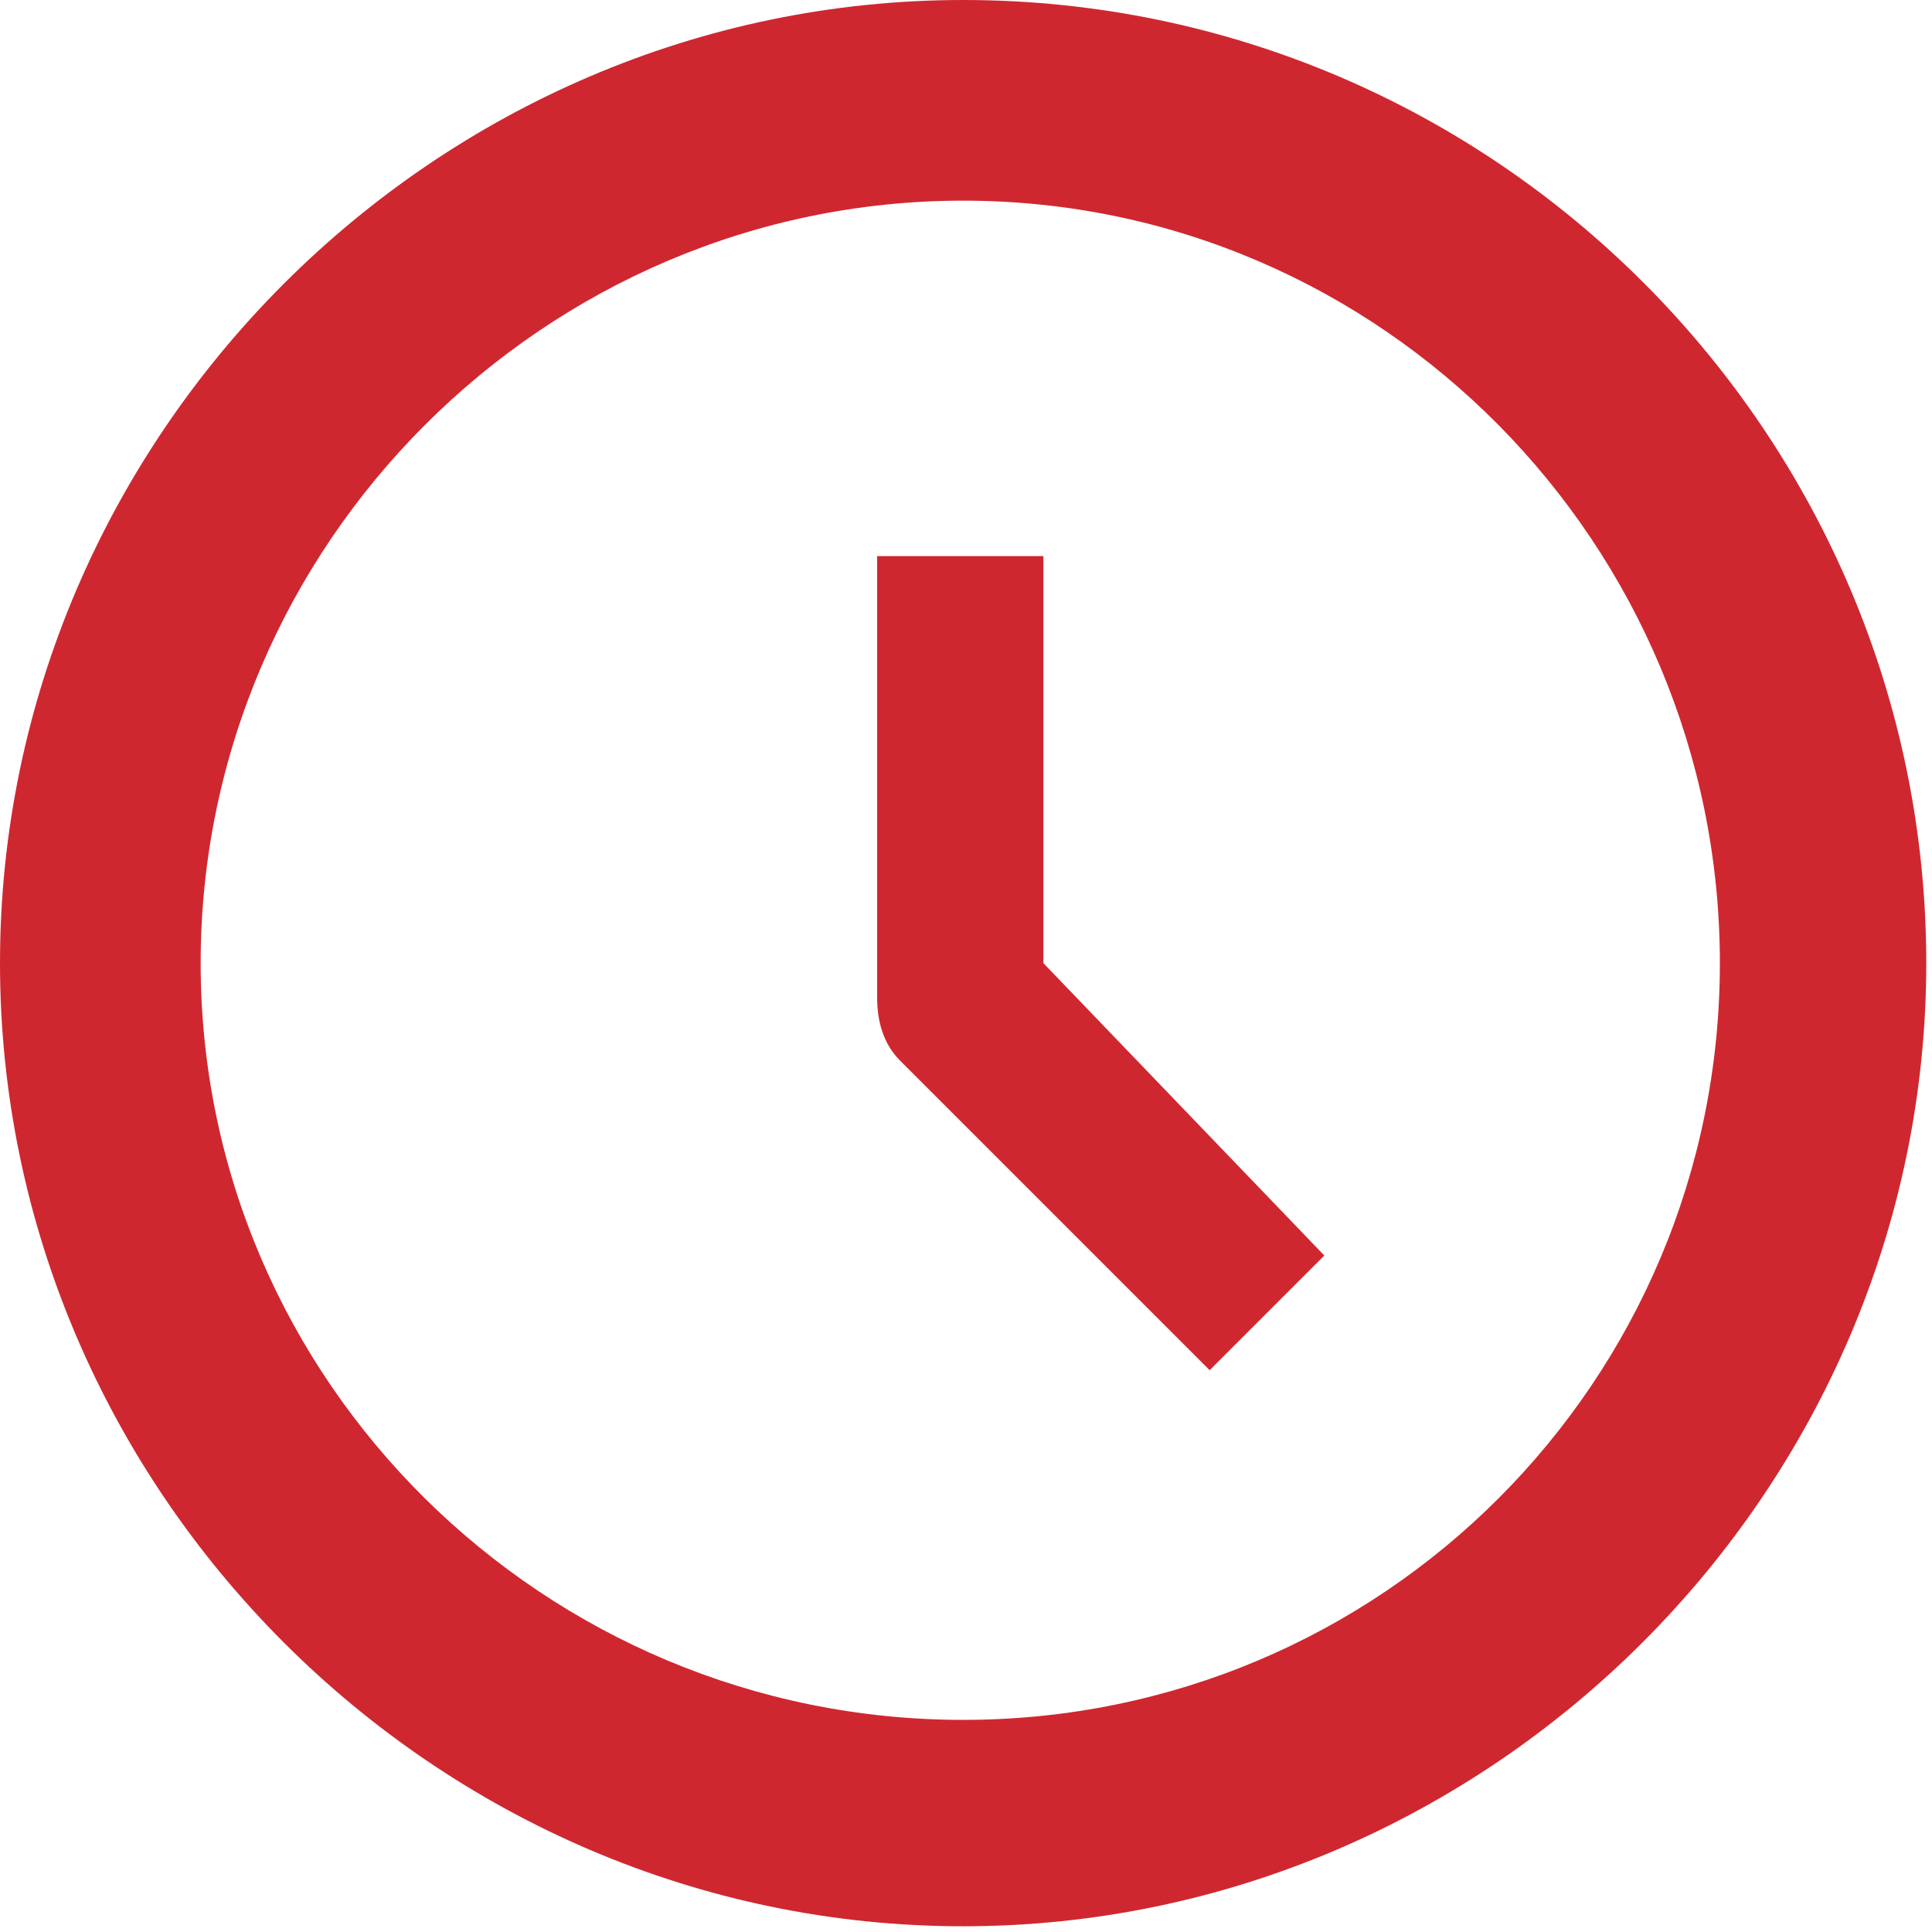 <?xml version="1.0" encoding="utf-8"?>
<!-- Generator: Adobe Illustrator 25.3.1, SVG Export Plug-In . SVG Version: 6.00 Build 0)  -->
<svg version="1.1" id="Capa_1" xmlns="http://www.w3.org/2000/svg" xmlns:xlink="http://www.w3.org/1999/xlink" x="0px" y="0px"
	 viewBox="0 0 33.7 33.7" style="enable-background:new 0 0 33.7 33.7;" xml:space="preserve">
<style type="text/css">
	.st0{fill:#CF2730;}
</style>
<g>
	<path class="st0" d="M16.8,0C7.6,0,0,7.6,0,16.8s7.6,16.8,16.8,16.8s16.8-7.6,16.8-16.8S26.1,0,16.8,0z M16.8,30
		C9.5,30,3.5,24.1,3.5,16.8s6-13.3,13.3-13.3S30,9.5,30,16.8S24.1,30,16.8,30z"/>
	<path class="st0" d="M18.2,16.8V9.7h-2.9v7.6c0,0,0,0,0,0.1c0,0.4,0.1,0.8,0.4,1.1l5.4,5.4l2-2L18.2,16.8z"/>
</g>
</svg>
